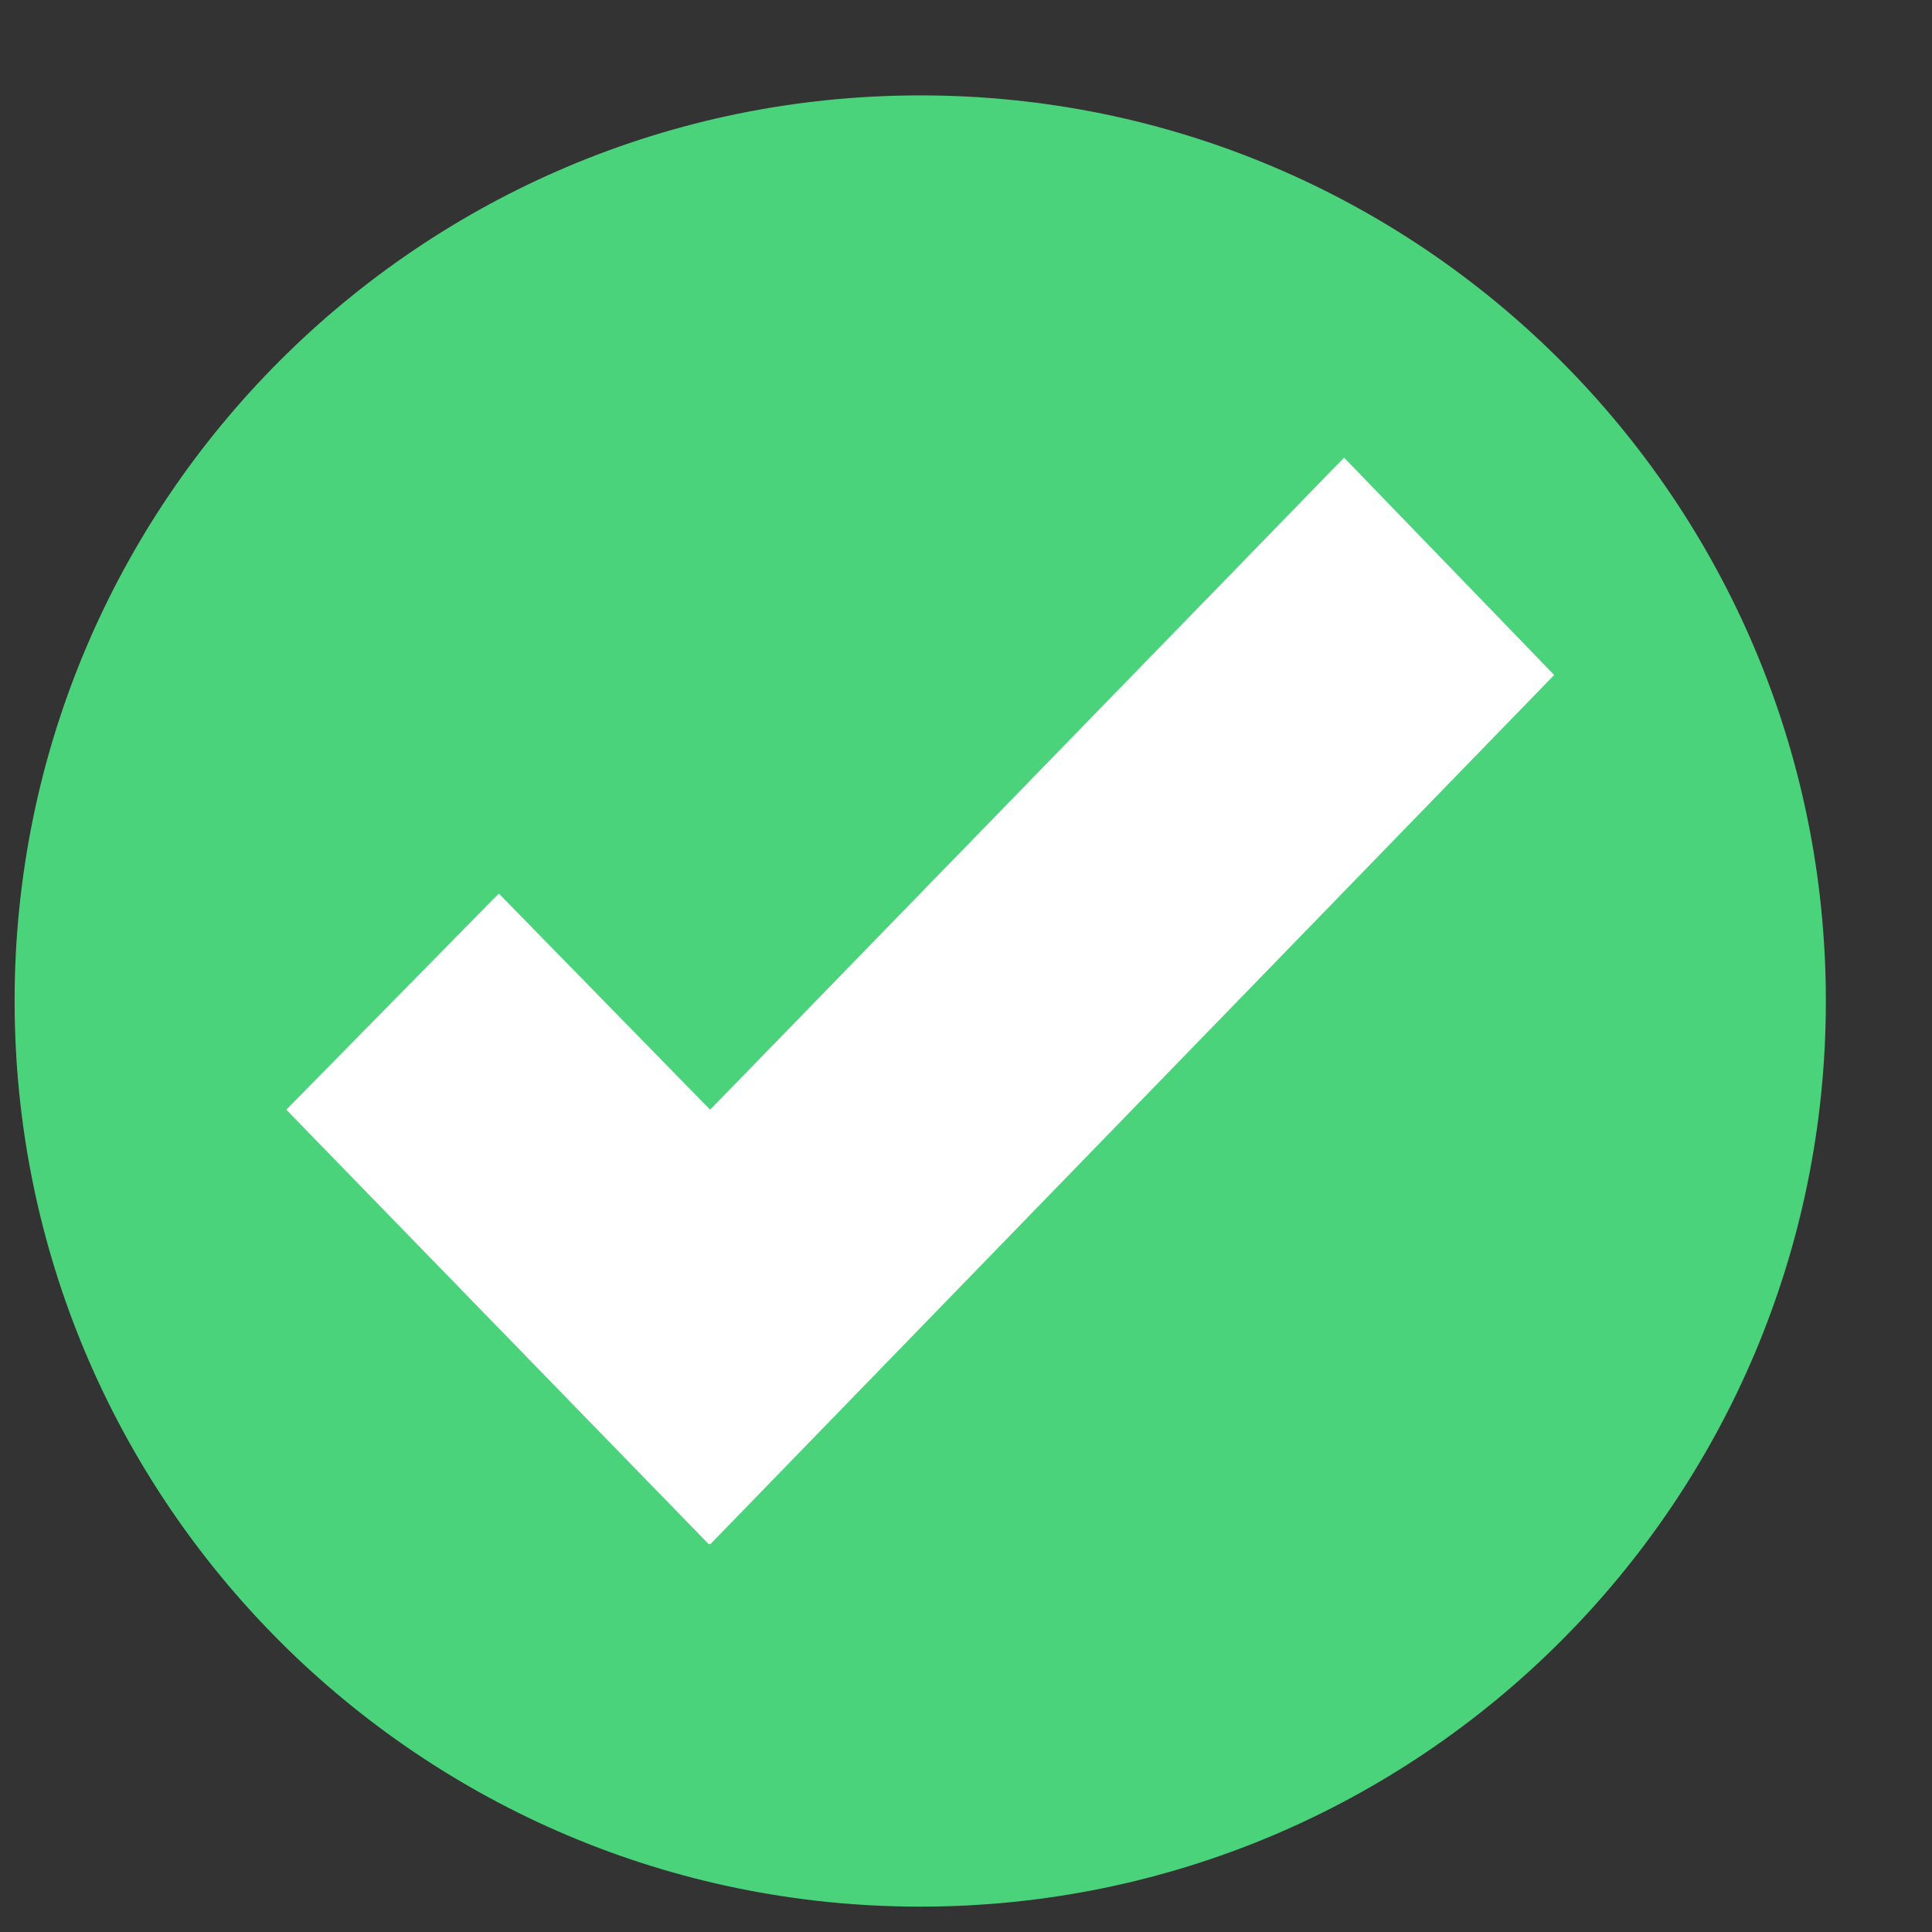 <svg width="16" height="16" viewBox="0 0 16 16" fill="none" xmlns="http://www.w3.org/2000/svg">
<rect x="0" y="0" width="16" height="16" fill="#333333" stroke="none"/>
<path d="M7.621 15.79C11.763 15.79 15.121 12.432 15.121 8.29C15.121 4.148 11.763 0.79 7.621 0.79C3.479 0.79 0.121 4.148 0.121 8.29C0.121 12.432 3.479 15.79 7.621 15.79Z" fill="#4BD37B"/>
<path d="M11.131 3.79L5.881 9.19L4.131 7.4L2.371 9.19L5.871 12.79L5.881 12.78V12.79L12.871 5.59L11.131 3.79Z" fill="white"/>
</svg>
